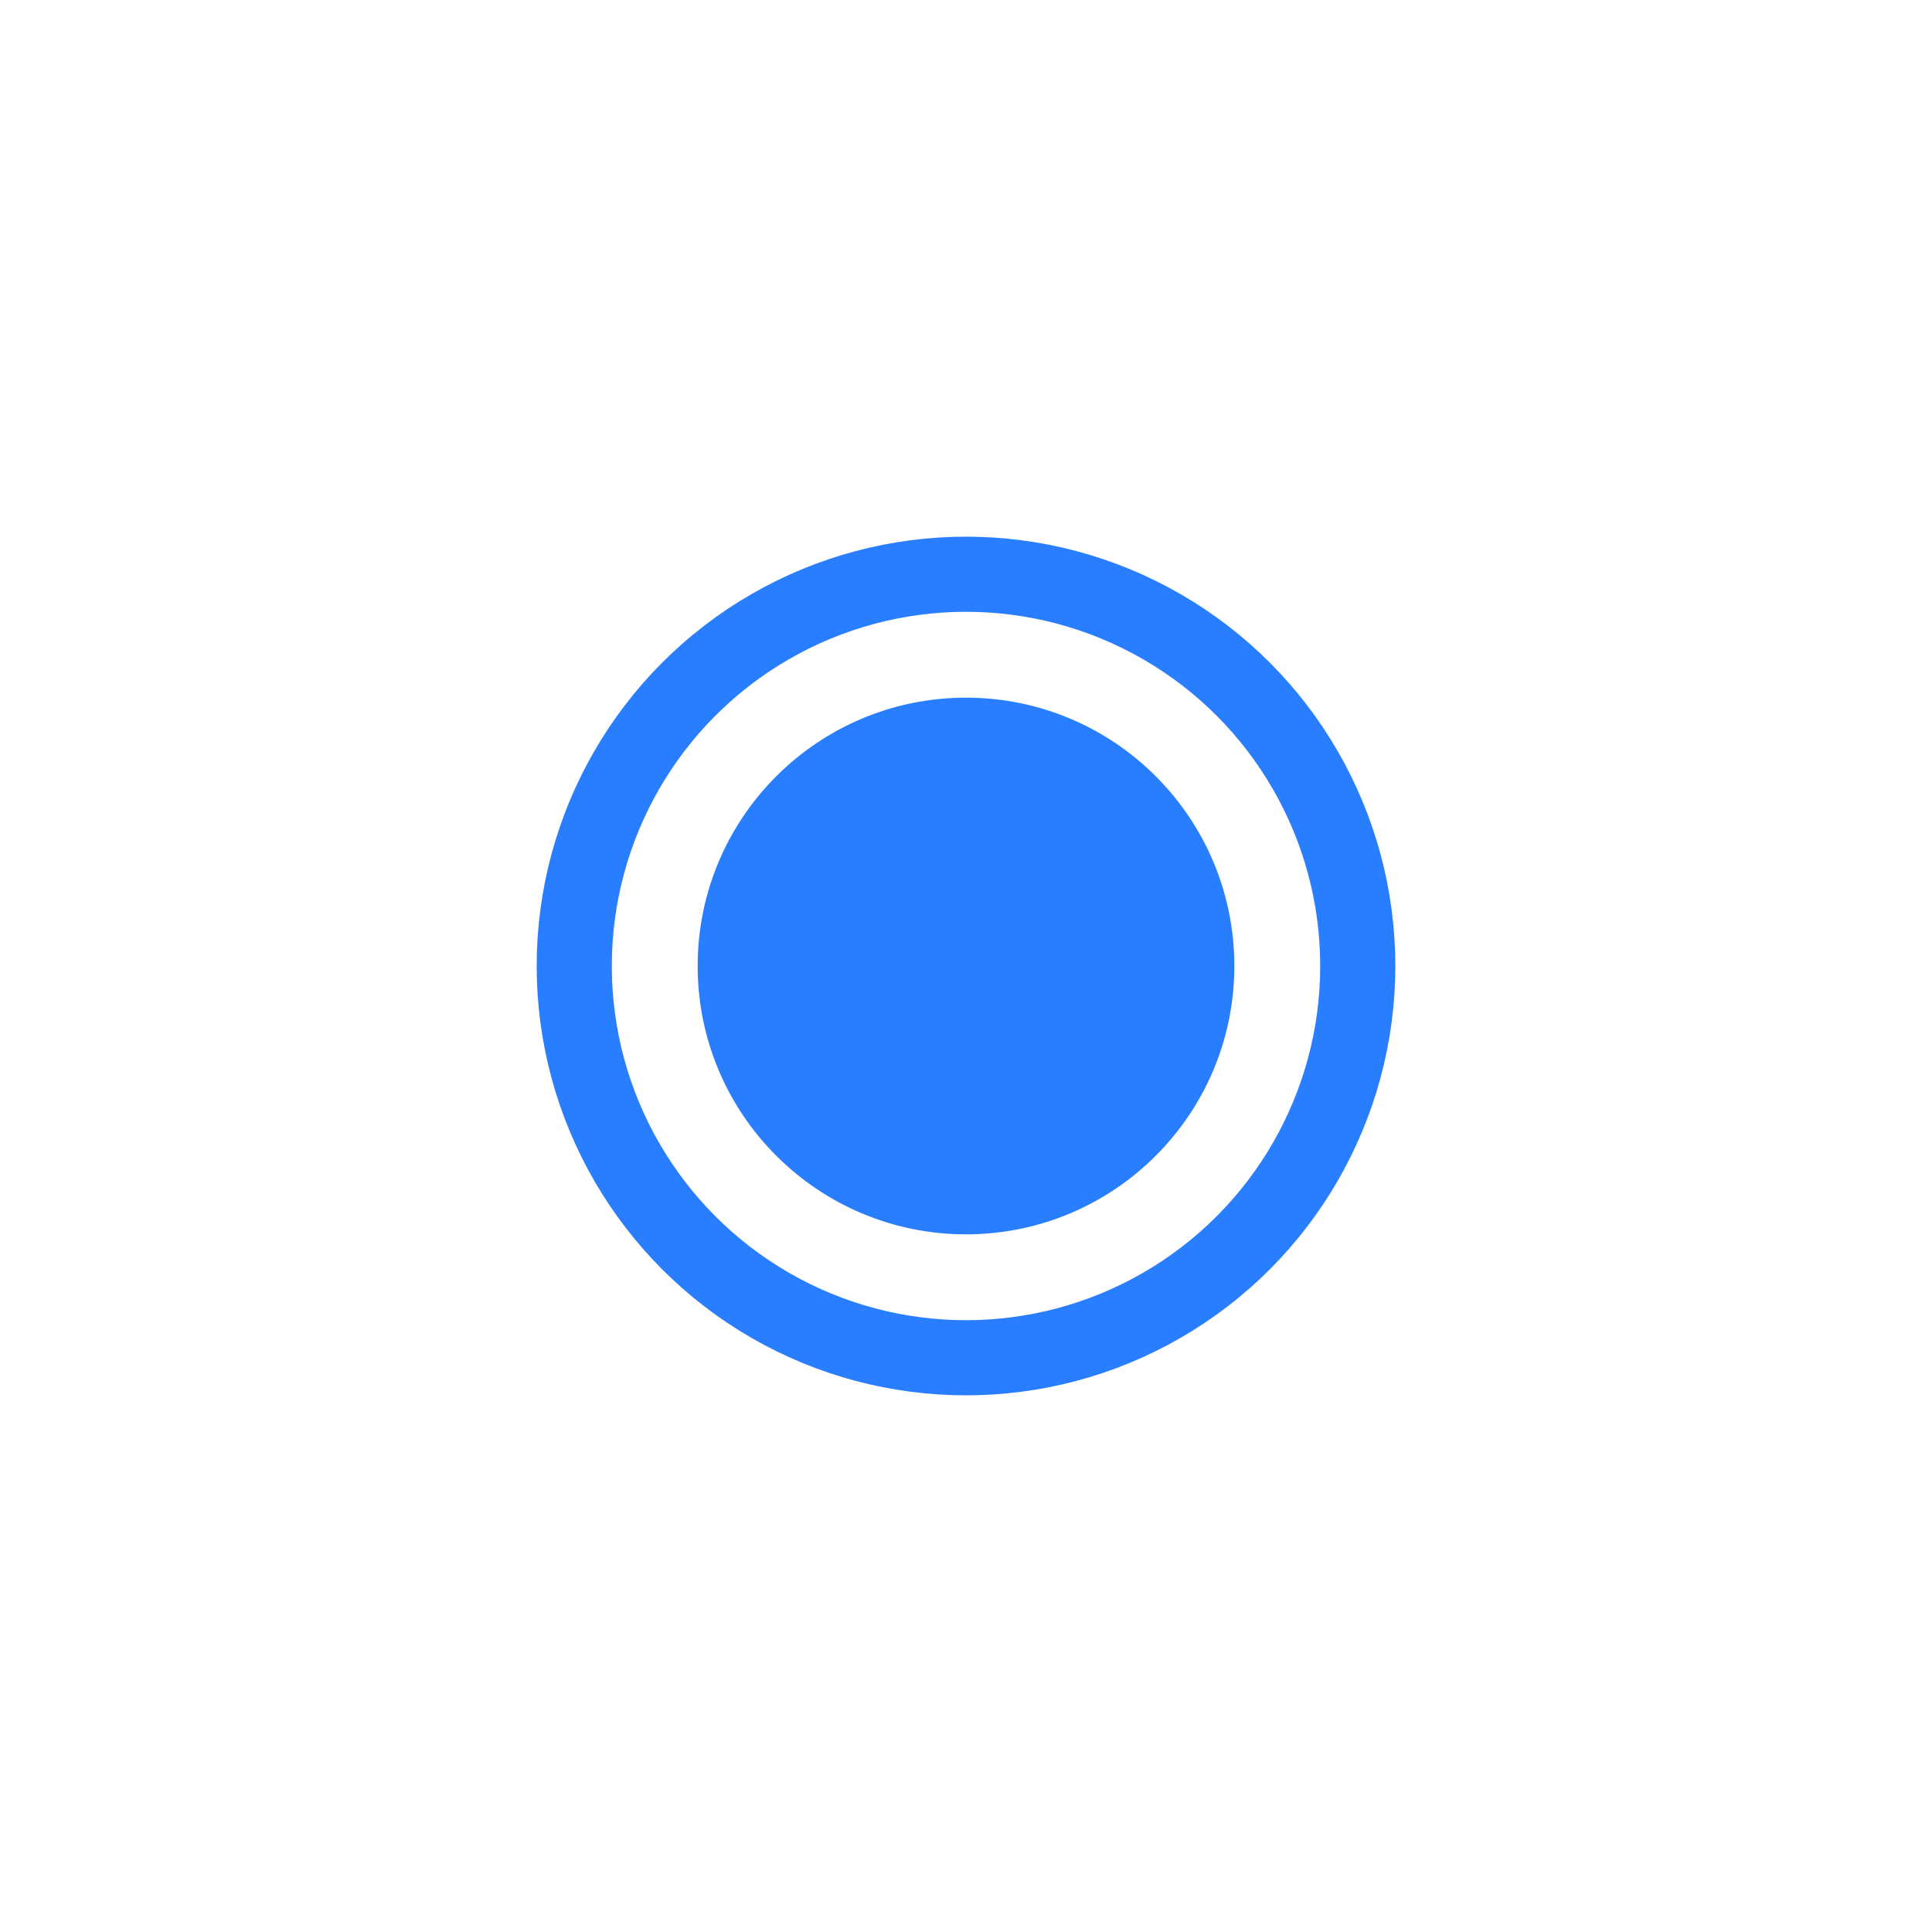 <svg width="36" height="36" viewBox="0 0 36 36" fill="none" xmlns="http://www.w3.org/2000/svg">
<g id="Ellipse 25" filter="url(#filter0_d_1361_3403)">
<circle id="Ellipse 24" cx="18" cy="18" r="7.3" stroke="#287EFF" stroke-width="1.4"/>
<circle id="Ellipse 25_2" cx="18" cy="18" r="5" fill="#287EFF"/>
</g>
<defs>
<filter id="filter0_d_1361_3403" x="0" y="0" width="36" height="36" filterUnits="userSpaceOnUse" color-interpolation-filters="sRGB">
<feFlood flood-opacity="0" result="BackgroundImageFix"/>
<feColorMatrix in="SourceAlpha" type="matrix" values="0 0 0 0 0 0 0 0 0 0 0 0 0 0 0 0 0 0 127 0" result="hardAlpha"/>
<feOffset/>
<feGaussianBlur stdDeviation="5"/>
<feComposite in2="hardAlpha" operator="out"/>
<feColorMatrix type="matrix" values="0 0 0 0 0 0 0 0 0 0 0 0 0 0 0 0 0 0 0.1 0"/>
<feBlend mode="normal" in2="BackgroundImageFix" result="effect1_dropShadow_1361_3403"/>
<feBlend mode="normal" in="SourceGraphic" in2="effect1_dropShadow_1361_3403" result="shape"/>
</filter>
</defs>
</svg>
